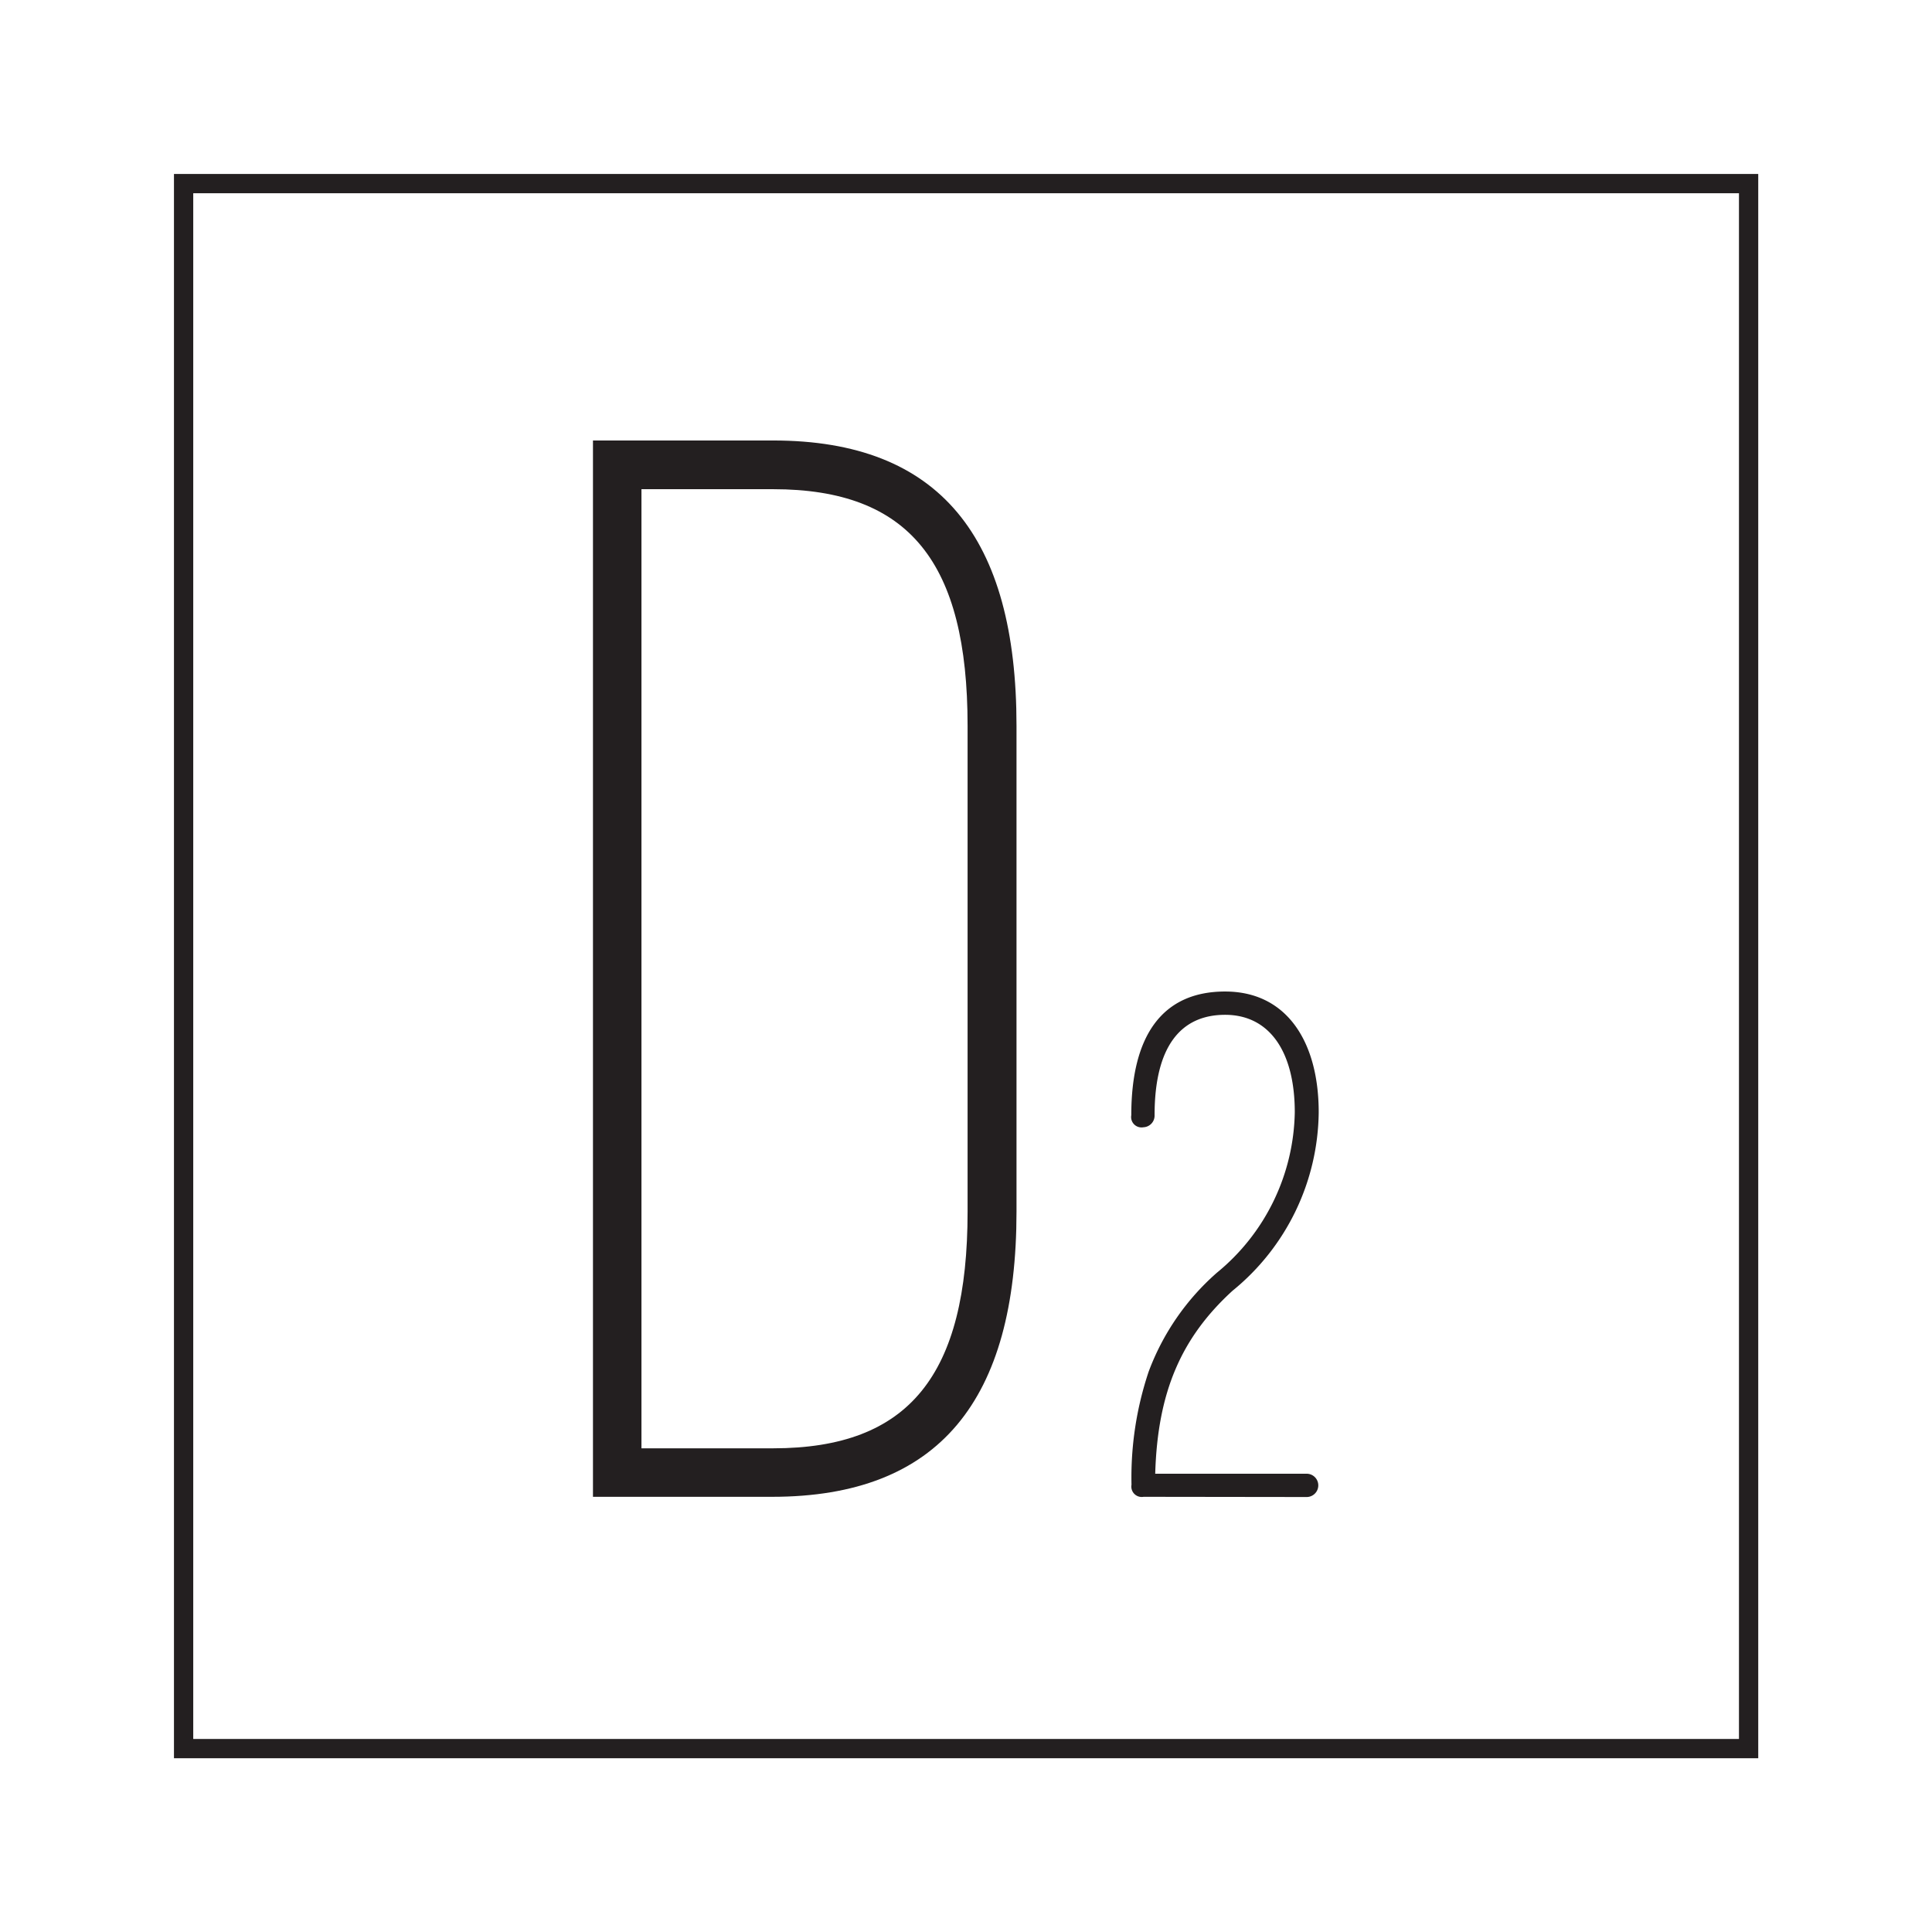 <svg xmlns="http://www.w3.org/2000/svg" viewBox="0 0 91.23 91.23"><defs><style>.cls-1{fill:#fff;}.cls-2{fill:#231f20;}.cls-3{fill:none;stroke:#231f20;stroke-miterlimit:10;stroke-width:0.91px;}</style></defs><title>D2Design-logo</title><g id="Layer_2" data-name="Layer 2"><g id="Layer_1-2" data-name="Layer 1"><rect class="cls-1" width="91.23" height="91.23"/><path class="cls-2" d="M28,70.68V20.8h8.51C44.39,20.8,48,25.39,48,34.27V57.21c0,8.88-3.63,13.47-11.54,13.47Zm2.29-47.58V68.39h6.22c6.44,0,9.18-3.48,9.18-11.18V34.27c0-7.7-2.74-11.17-9.18-11.17Z"/><path class="cls-2" d="M54,70.68a.49.49,0,0,1-.57-.57,15.71,15.71,0,0,1,.81-5.34,11.59,11.59,0,0,1,3.22-4.67,10,10,0,0,0,3.68-7.58c0-2.87-1.2-4.6-3.29-4.6s-3.33,1.49-3.33,4.74a.55.55,0,0,1-.53.57.49.49,0,0,1-.57-.57c0-3.79,1.49-5.84,4.43-5.84s4.42,2.41,4.42,5.7a11,11,0,0,1-4.07,8.43c-2.44,2.23-3.54,4.81-3.65,8.64h7.15a.55.55,0,1,1,0,1.1Z"/><rect class="cls-3" x="8.67" y="8.67" width="73.9" height="73.9"/></g></g></svg>
